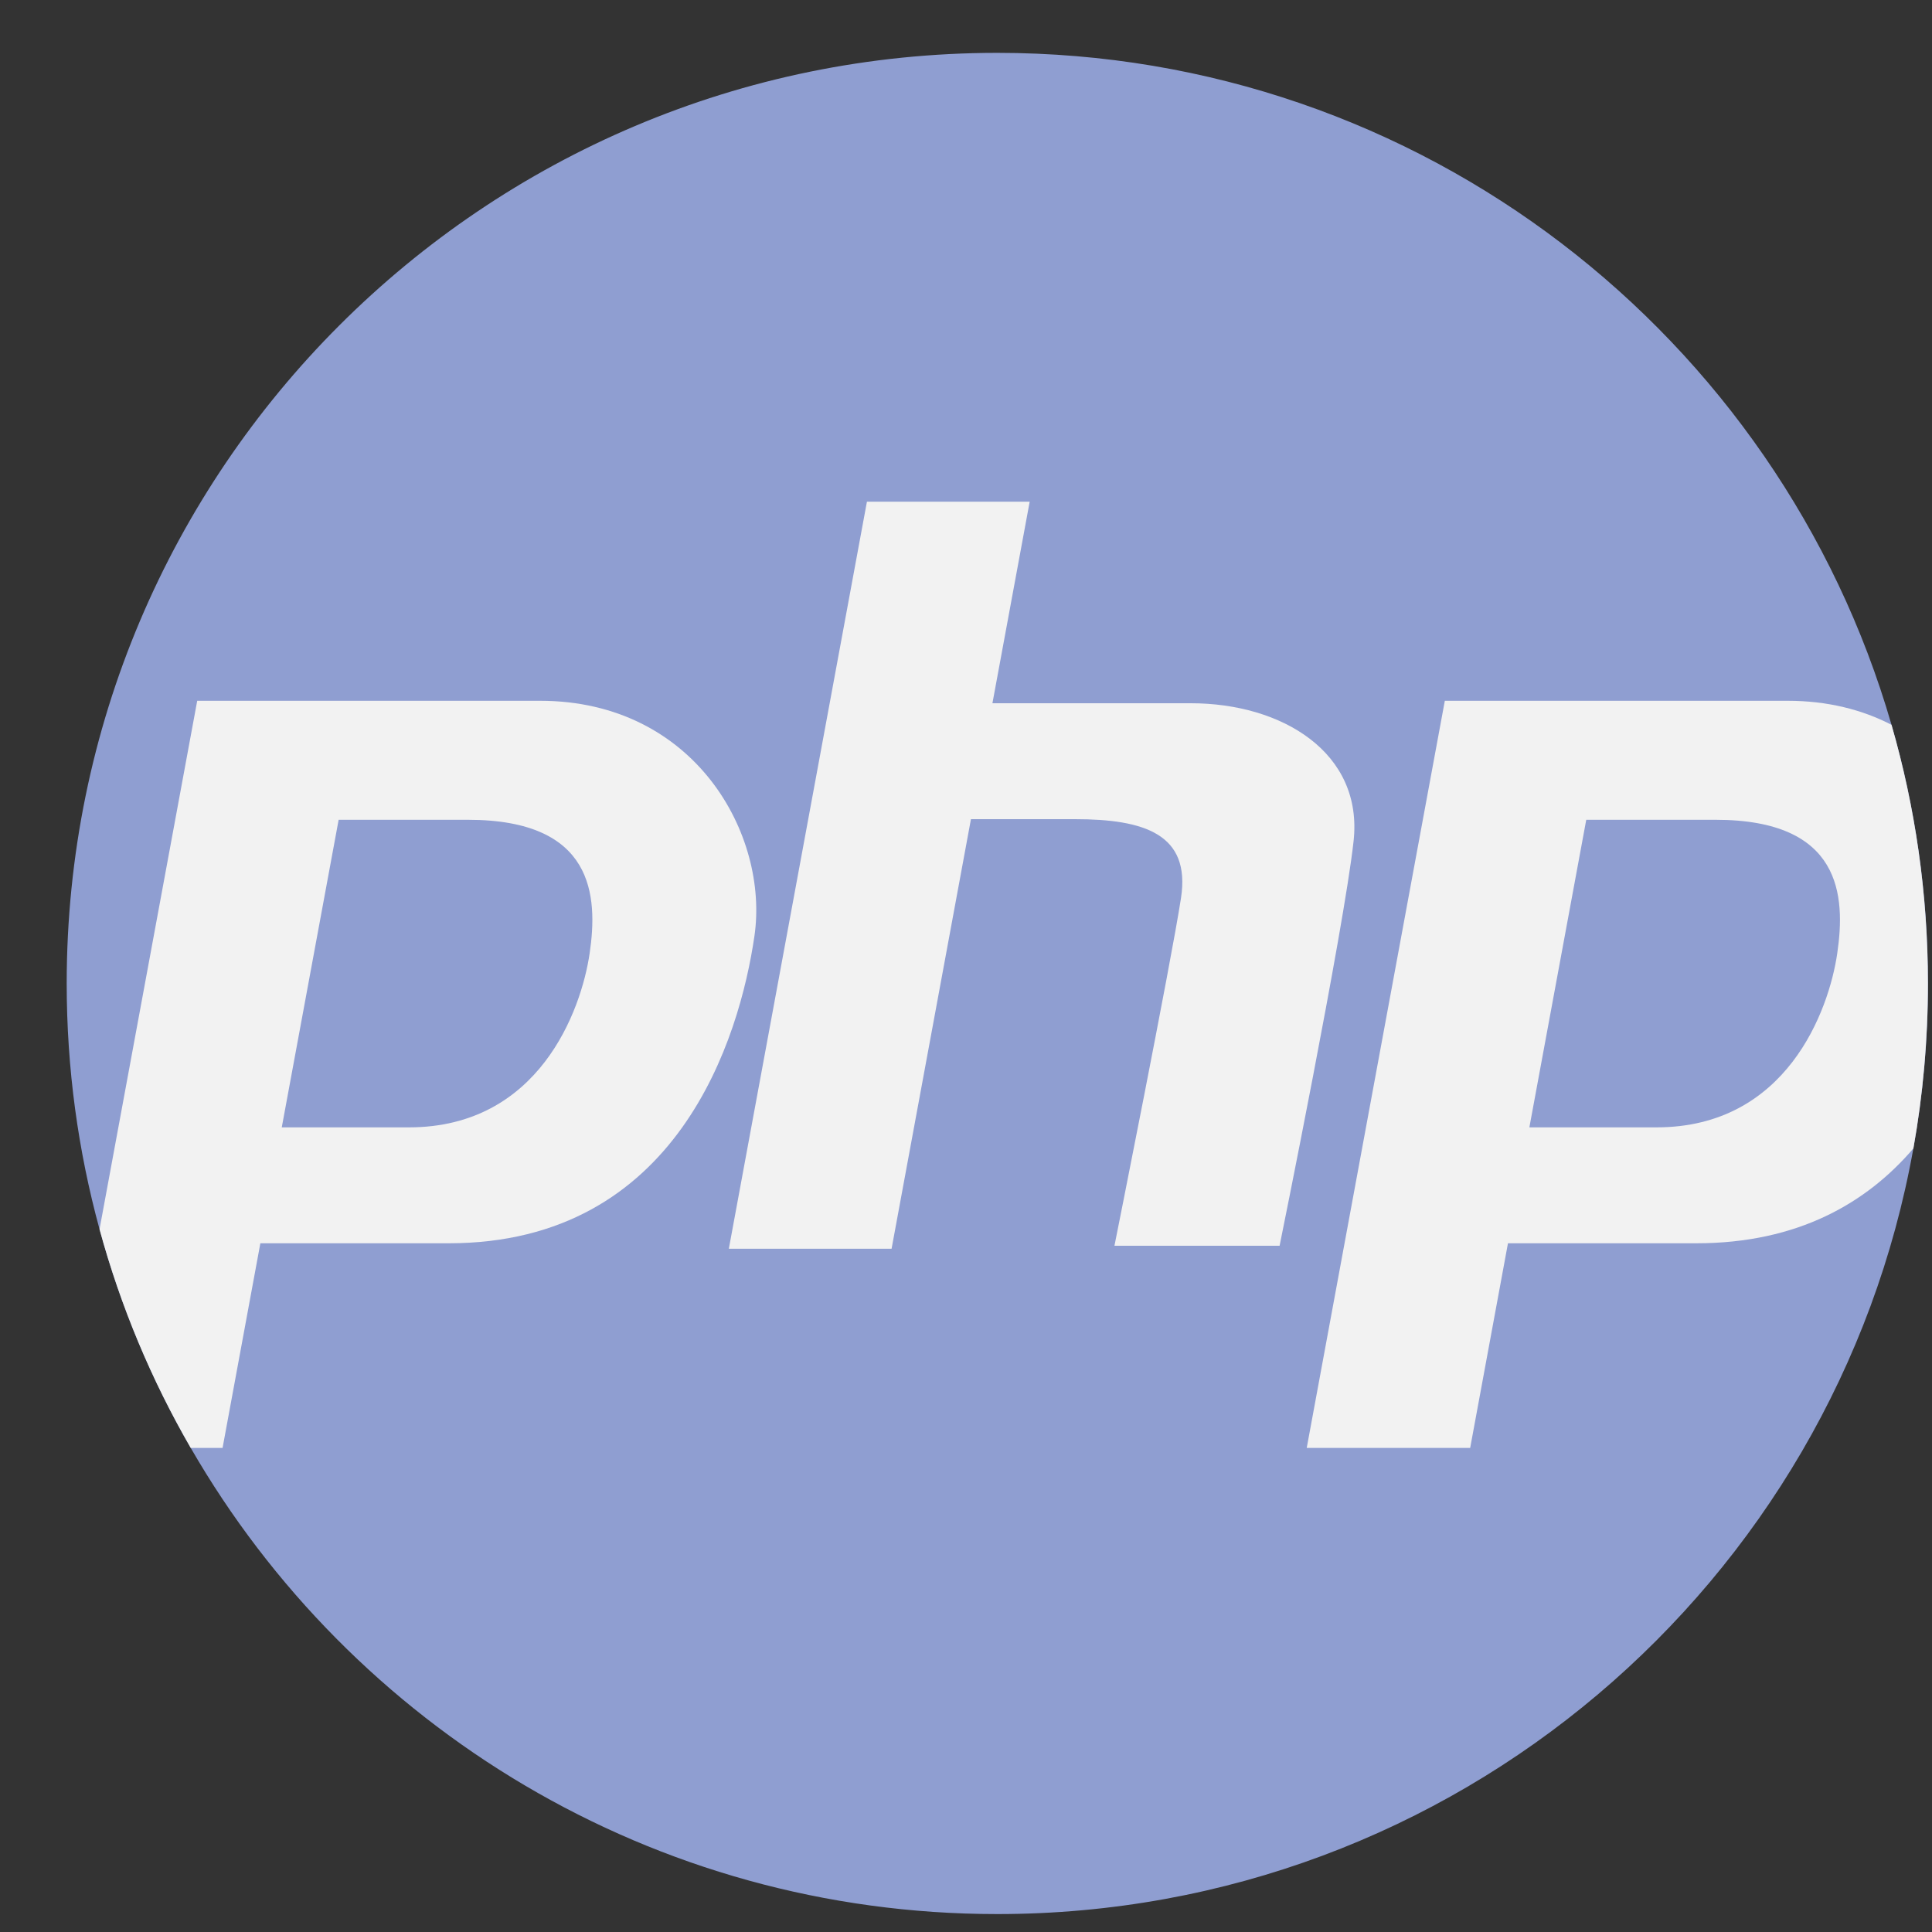 <svg width="25" height="25" viewBox="0 0 25 25" fill="none" xmlns="http://www.w3.org/2000/svg">
<rect x="0" y="0" width="25" height="25" fill="#333333" stroke="none"/>
<path d="M24.948 12.726C24.948 13.455 24.883 14.168 24.759 14.86C23.752 20.493 18.828 24.768 12.905 24.768C8.443 24.768 4.548 22.342 2.468 18.736C1.96 17.857 1.561 16.908 1.288 15.906C1.011 14.893 0.863 13.827 0.863 12.726C0.863 6.076 6.255 0.684 12.905 0.684C18.395 0.684 23.026 4.357 24.476 9.379C24.783 10.442 24.948 11.565 24.948 12.726Z" fill="#8F9ED1"/>
<path d="M6.987 9.068H2.552L1.288 15.906C1.561 16.908 1.96 17.857 2.468 18.736H2.88L3.369 16.088H5.806C8.773 16.088 9.571 13.424 9.762 12.115C9.954 10.807 8.997 9.068 6.987 9.068ZM7.63 12.336C7.521 13.078 6.973 14.588 5.291 14.588H3.646L4.382 10.608H6.056C7.689 10.608 7.739 11.594 7.63 12.336Z" fill="#F2F2F2"/>
<path d="M24.476 9.379C24.099 9.184 23.65 9.068 23.131 9.068H18.696L16.909 18.736H19.024L19.513 16.088H21.95C23.27 16.088 24.16 15.561 24.759 14.861C24.883 14.168 24.947 13.455 24.947 12.726C24.947 11.565 24.783 10.442 24.476 9.379ZM23.774 12.336C23.666 13.078 23.117 14.588 21.435 14.588H19.79L20.526 10.608H22.2C23.833 10.608 23.883 11.594 23.774 12.336Z" fill="#F2F2F2"/>
<path d="M15.41 9.1C14.549 9.1 13.401 9.1 12.842 9.1L13.324 6.492H11.218L9.431 16.159H11.537L12.564 10.6C12.944 10.6 13.448 10.6 13.91 10.6C14.803 10.6 15.41 10.791 15.282 11.621C15.155 12.451 14.421 16.12 14.421 16.12H16.558C16.558 16.12 17.388 12.036 17.515 10.887C17.643 9.739 16.59 9.1 15.41 9.1Z" fill="#F2F2F2"/>
</svg>
